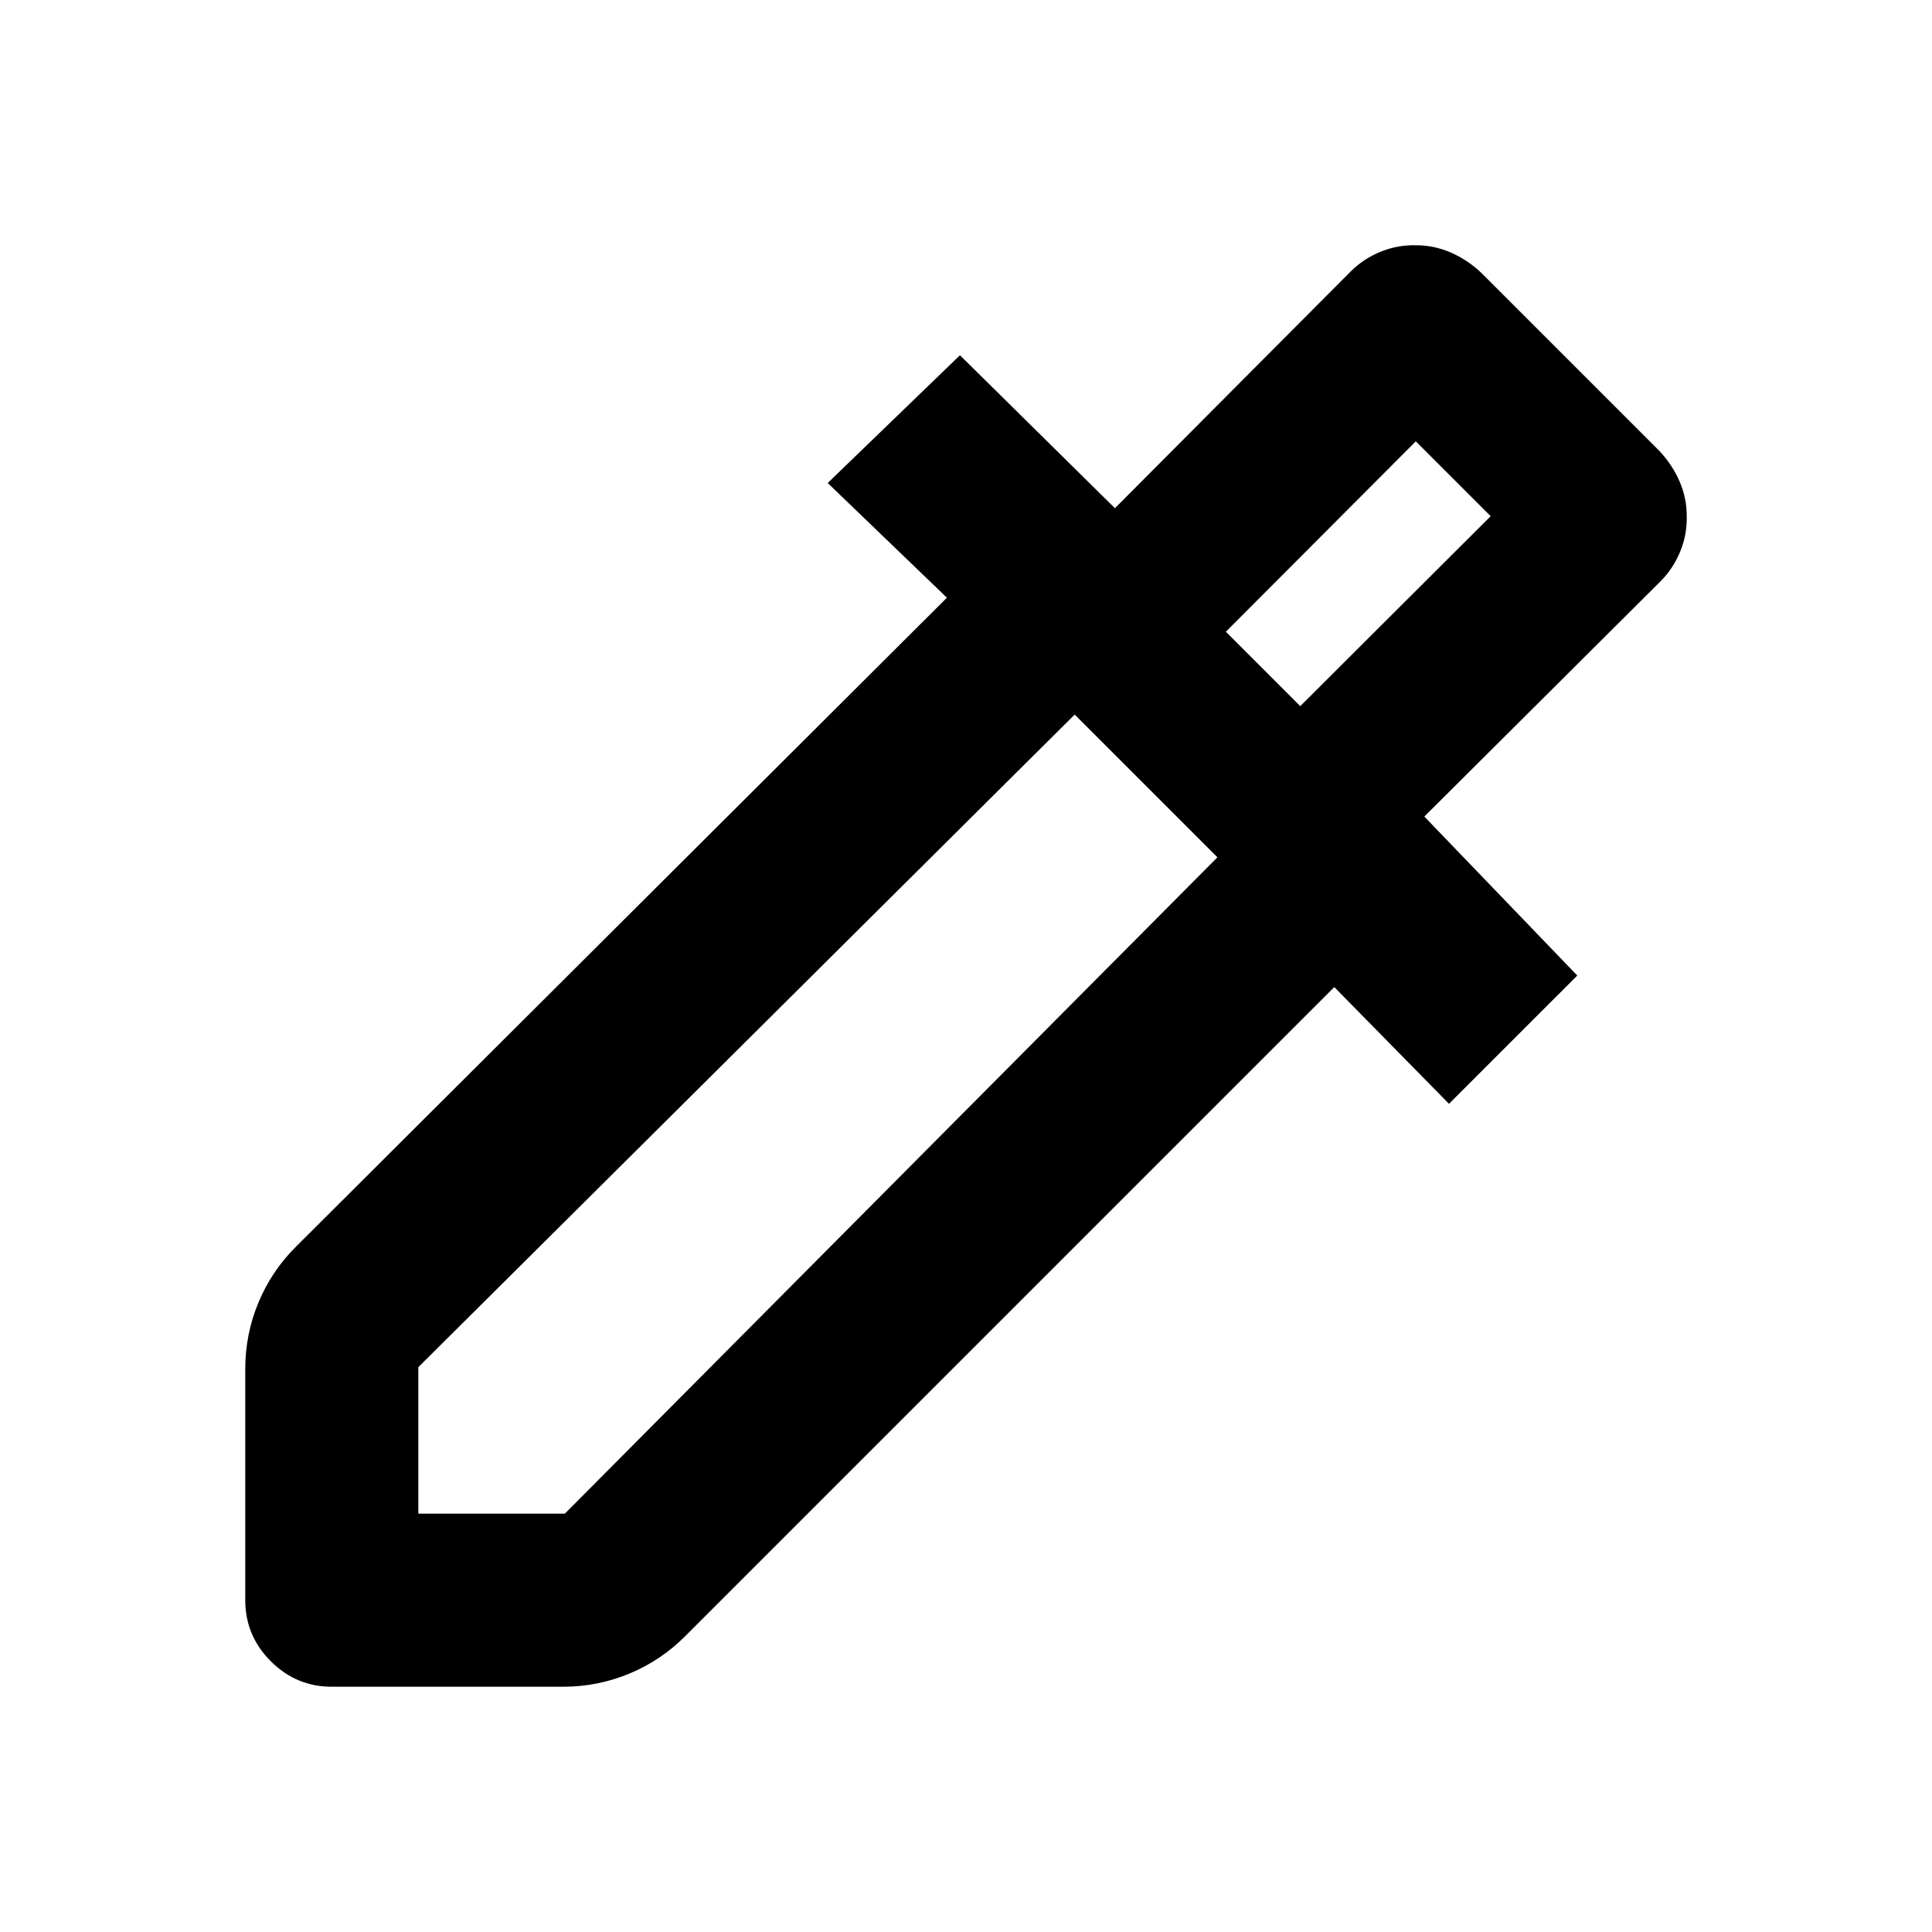 <svg xmlns="http://www.w3.org/2000/svg" height="24" viewBox="0 -960 960 960" width="24"><path d="M121.87-164.87V-279.8q0-17.3 6.58-33.06 6.57-15.75 18.77-27.84L470.52-663l-59.24-57L477-783.48l77 76 117.06-117.54q6.4-6.39 14.89-9.87 8.49-3.48 17.7-3.24 8.96 0 17.22 3.6 8.27 3.6 15.11 10.03l88.52 88.52q6.43 6.84 10.03 15.11 3.6 8.26 3.6 17.22.24 9.21-3.24 17.7-3.48 8.49-9.89 14.91L707.74-554.26l76 79L720-411.52l-57-58-322.3 322.3q-12.09 12.2-27.84 18.77-15.76 6.58-33.06 6.58H164.87q-17.65 0-30.33-12.67-12.67-12.68-12.67-30.33Zm86-43h72.79L604.93-534 534-604.93 207.87-280.66v72.79Zm438.22-401.26 94.61-94.37-37.2-37.2-94.37 94.61 36.96 36.96Zm0 0-36.96-36.96 36.96 36.96Z"/></svg>